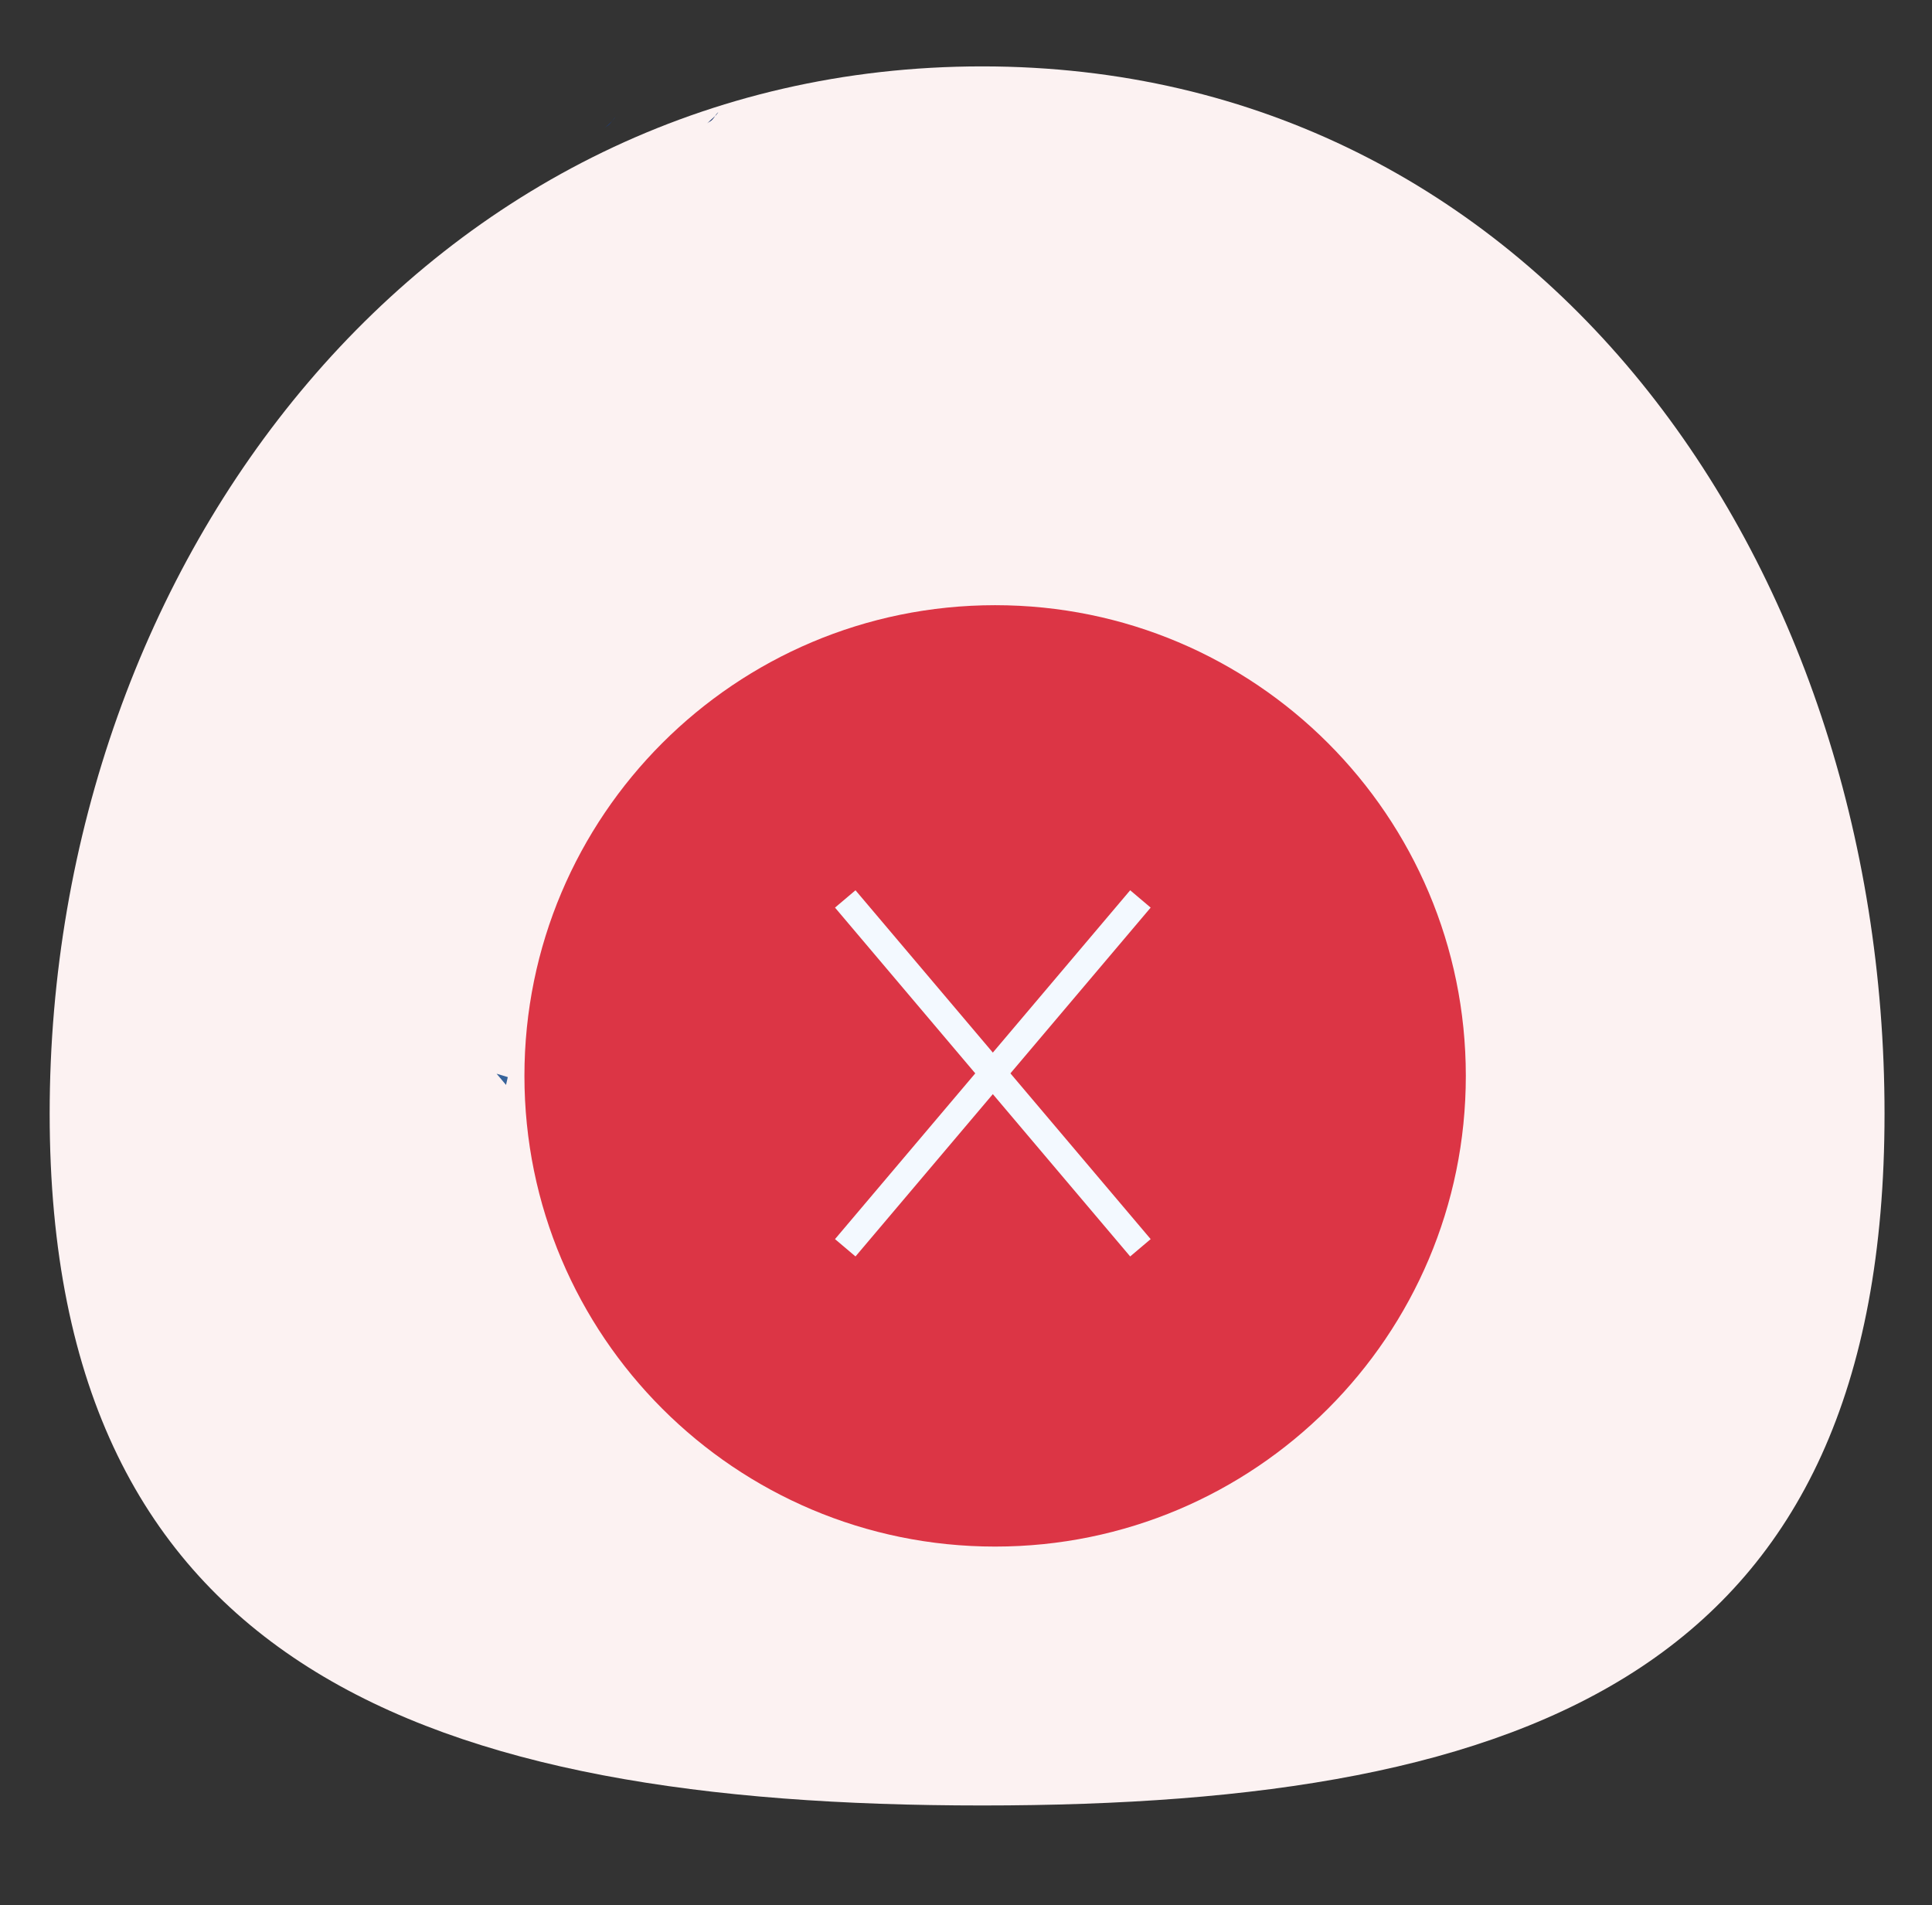 <svg width="72" height="71" viewBox="0 0 72 71" fill="none" xmlns="http://www.w3.org/2000/svg">
         <rect x="0" y="0" width="72" height="71" fill="#333333" stroke="none"/>
         <path fillRule="evenodd" clipRule="evenodd" d="M36.602 2.474C57.238 2.474 70.231 20.864 70.231 41.5C70.231 62.137 57.238 67.283 36.602 67.283C15.965 67.283 1.851 62.137 1.851 41.5C1.851 20.864 15.965 2.474 36.602 2.474Z" fill="#FCF2F2"/>
         <path fillRule="evenodd" clipRule="evenodd" d="M37.085 22.553C46.773 22.553 54.627 30.406 54.627 40.094C54.627 49.782 46.773 57.635 37.085 57.635C27.398 57.635 19.544 49.782 19.544 40.094C19.544 30.406 27.398 22.553 37.085 22.553Z" fill="#DC3545"/>
         <path d="M31.5 33.5L42.5 46.5" stroke="#F3F9FF" strokeWidth="6" strokeLinecap="round" strokeLinejoin="round"/>
         <path d="M42.5 33.5L31.5 46.5" stroke="#F3F9FF" strokeWidth="6" strokeLinecap="round" strokeLinejoin="round"/>
         <path fillRule="evenodd" clipRule="evenodd" d="M26.352 4.599C26.416 4.543 26.48 4.515 26.512 4.488C26.609 4.404 26.673 4.265 26.77 4.181C26.673 4.32 26.512 4.459 26.352 4.599Z" fill="#203B71"/>
         <path fillRule="evenodd" clipRule="evenodd" d="M26.352 4.599C26.416 4.543 26.48 4.515 26.512 4.488C26.609 4.404 26.673 4.265 26.77 4.181C26.673 4.32 26.512 4.459 26.352 4.599Z" fill="#203B71"/>
         <path fillRule="evenodd" clipRule="evenodd" d="M22.52 4.778C22.584 4.721 22.648 4.692 22.68 4.666C22.777 4.581 22.841 4.443 22.938 4.36C22.841 4.5 22.68 4.637 22.52 4.778Z" fill="#203B71"/>
         <path fillRule="evenodd" clipRule="evenodd" d="M18.858 40.431L18.924 40.139L18.506 40.013" fill="#37639A"/>
      </svg>

